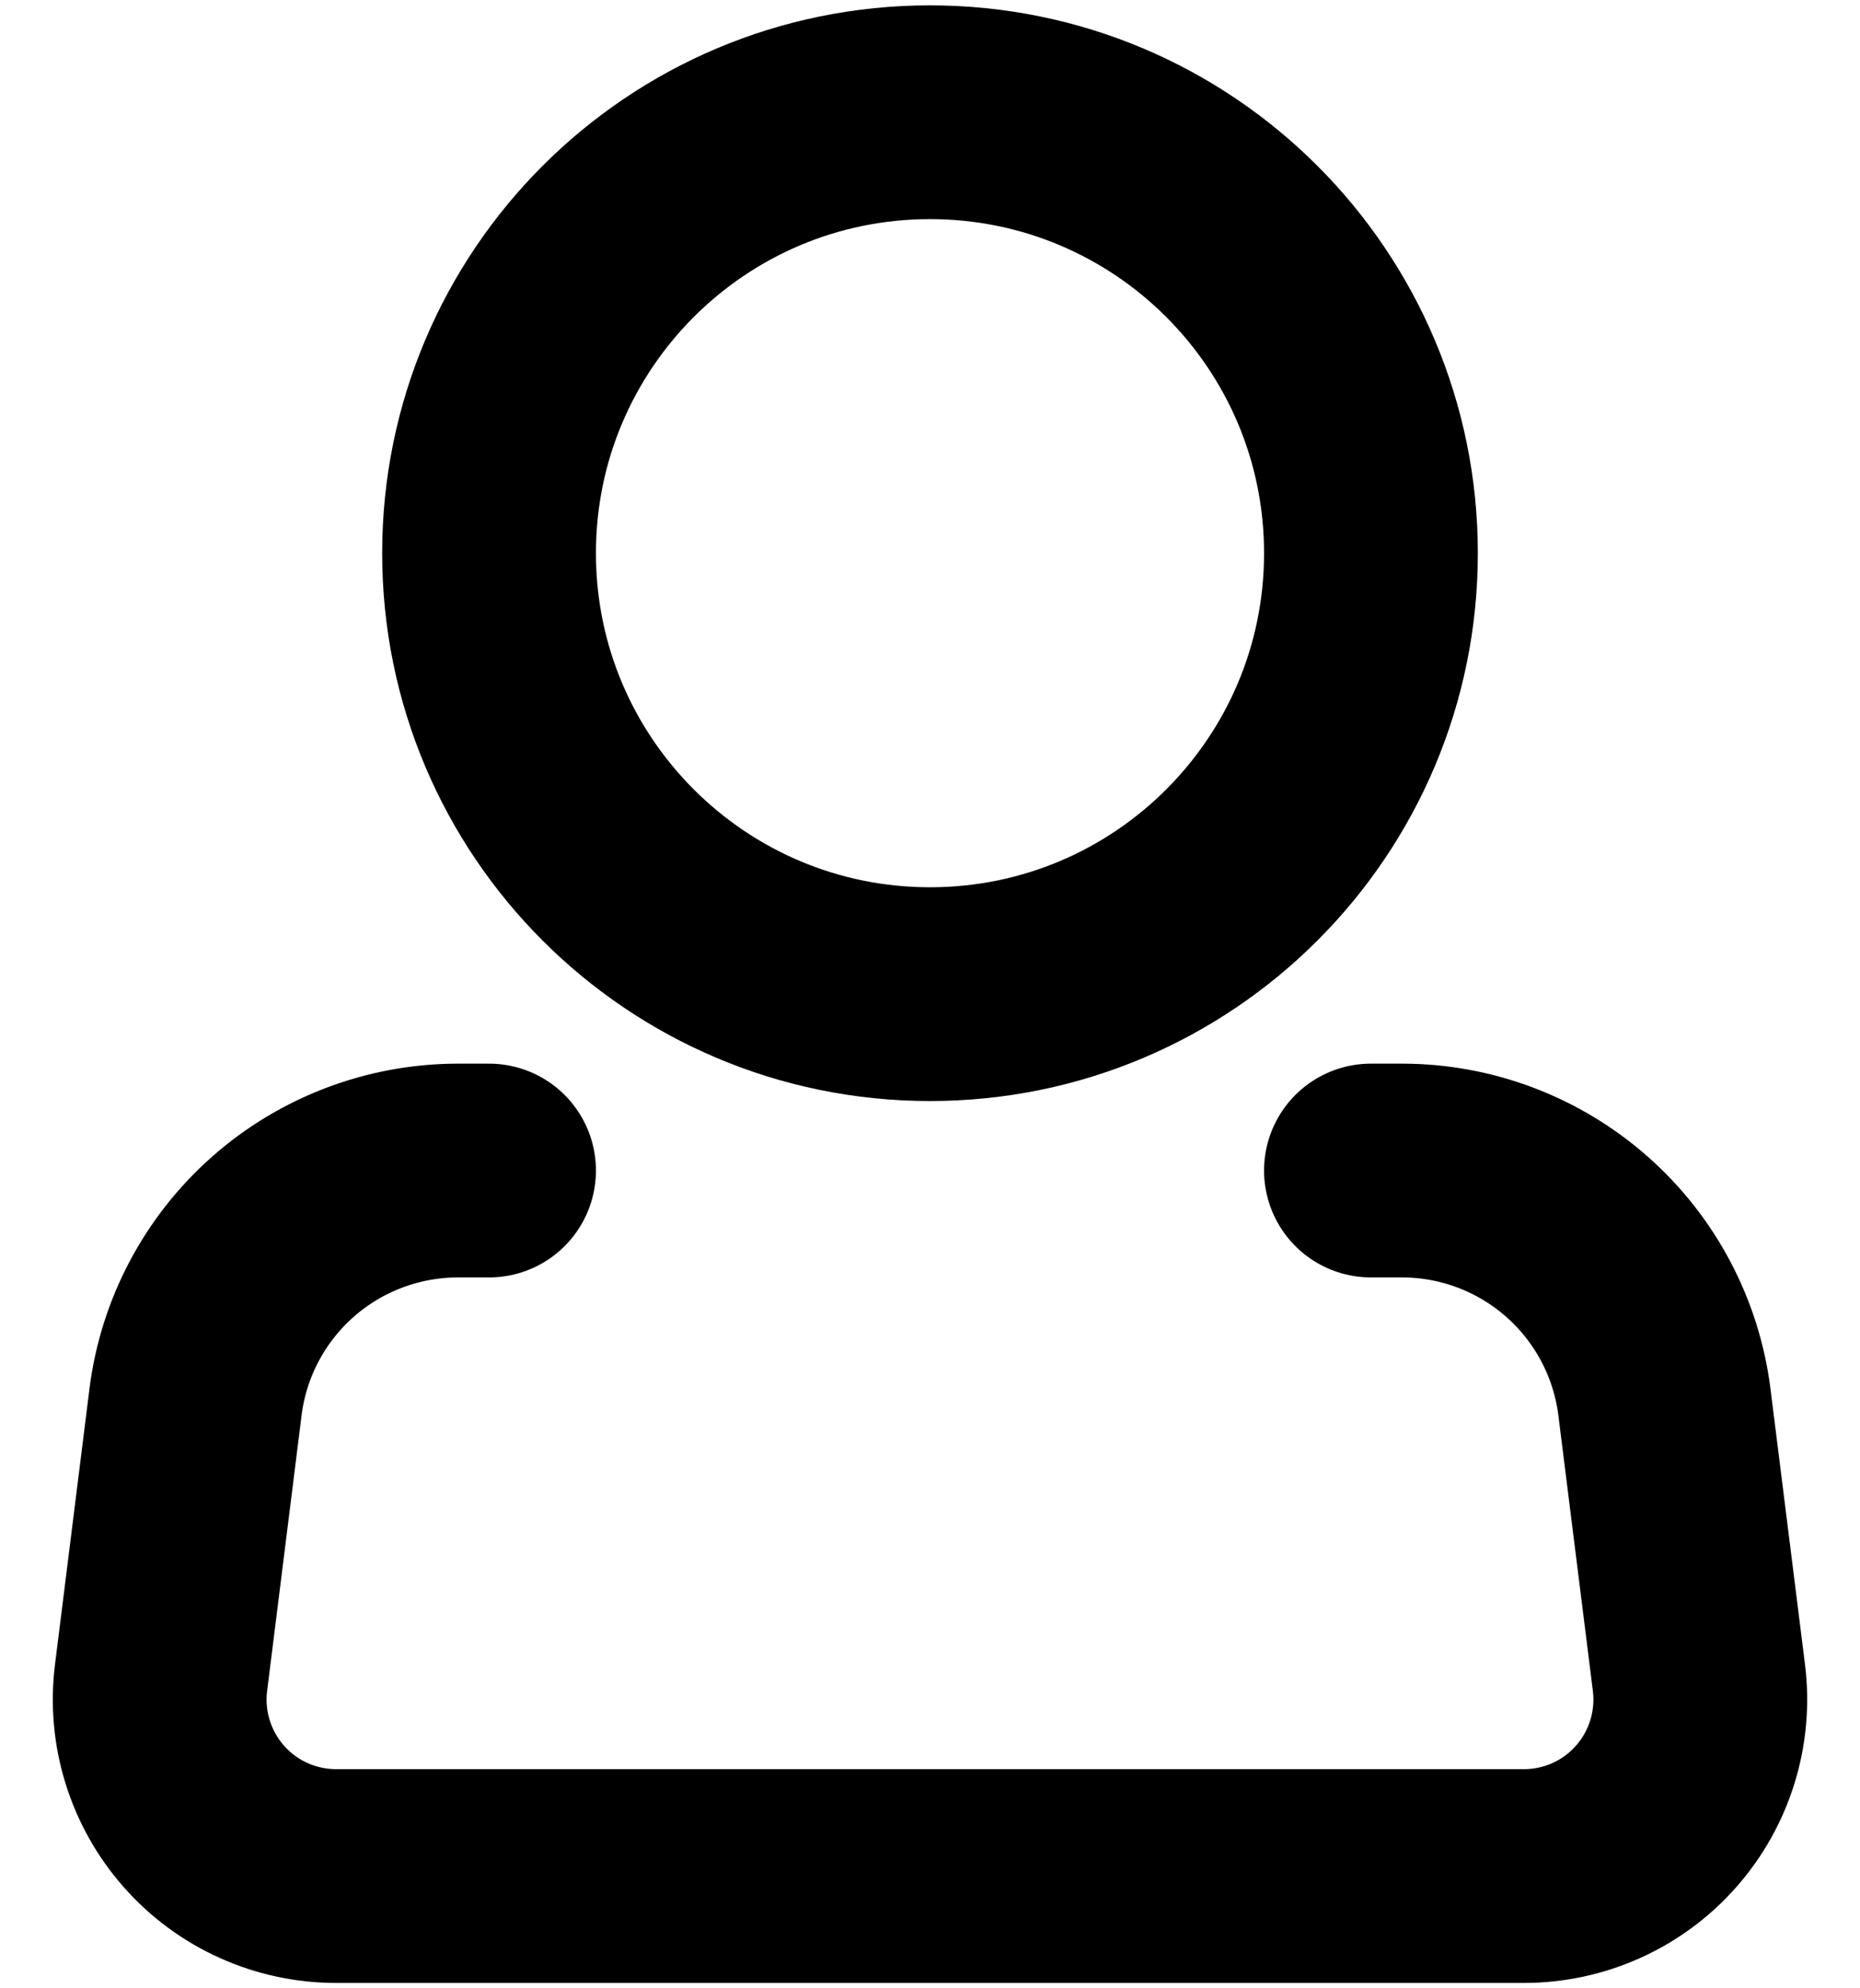 <svg width="29" height="31" viewBox="0 0 29 31" fill="none" xmlns="http://www.w3.org/2000/svg">
<path d="M14.5 15.5C18.297 15.5 21.375 12.422 21.375 8.625C21.375 4.828 18.297 1.75 14.5 1.75C10.703 1.75 7.625 4.828 7.625 8.625C7.625 12.422 10.703 15.5 14.5 15.5Z" stroke="black" stroke-width="3.333"/>
<path d="M21.375 18.25H21.859C22.864 18.25 23.835 18.618 24.588 19.283C25.342 19.948 25.826 20.866 25.951 21.863L26.489 26.159C26.537 26.546 26.502 26.939 26.387 27.311C26.272 27.684 26.079 28.028 25.821 28.32C25.563 28.613 25.246 28.847 24.89 29.007C24.535 29.167 24.149 29.25 23.759 29.25H5.241C4.851 29.25 4.465 29.167 4.11 29.007C3.754 28.847 3.437 28.613 3.179 28.32C2.921 28.028 2.728 27.684 2.613 27.311C2.497 26.939 2.463 26.546 2.511 26.159L3.048 21.863C3.172 20.866 3.657 19.948 4.411 19.282C5.165 18.617 6.137 18.25 7.142 18.25H7.625" stroke="black" stroke-width="3.333" stroke-linecap="round" stroke-linejoin="round"/>
</svg>
